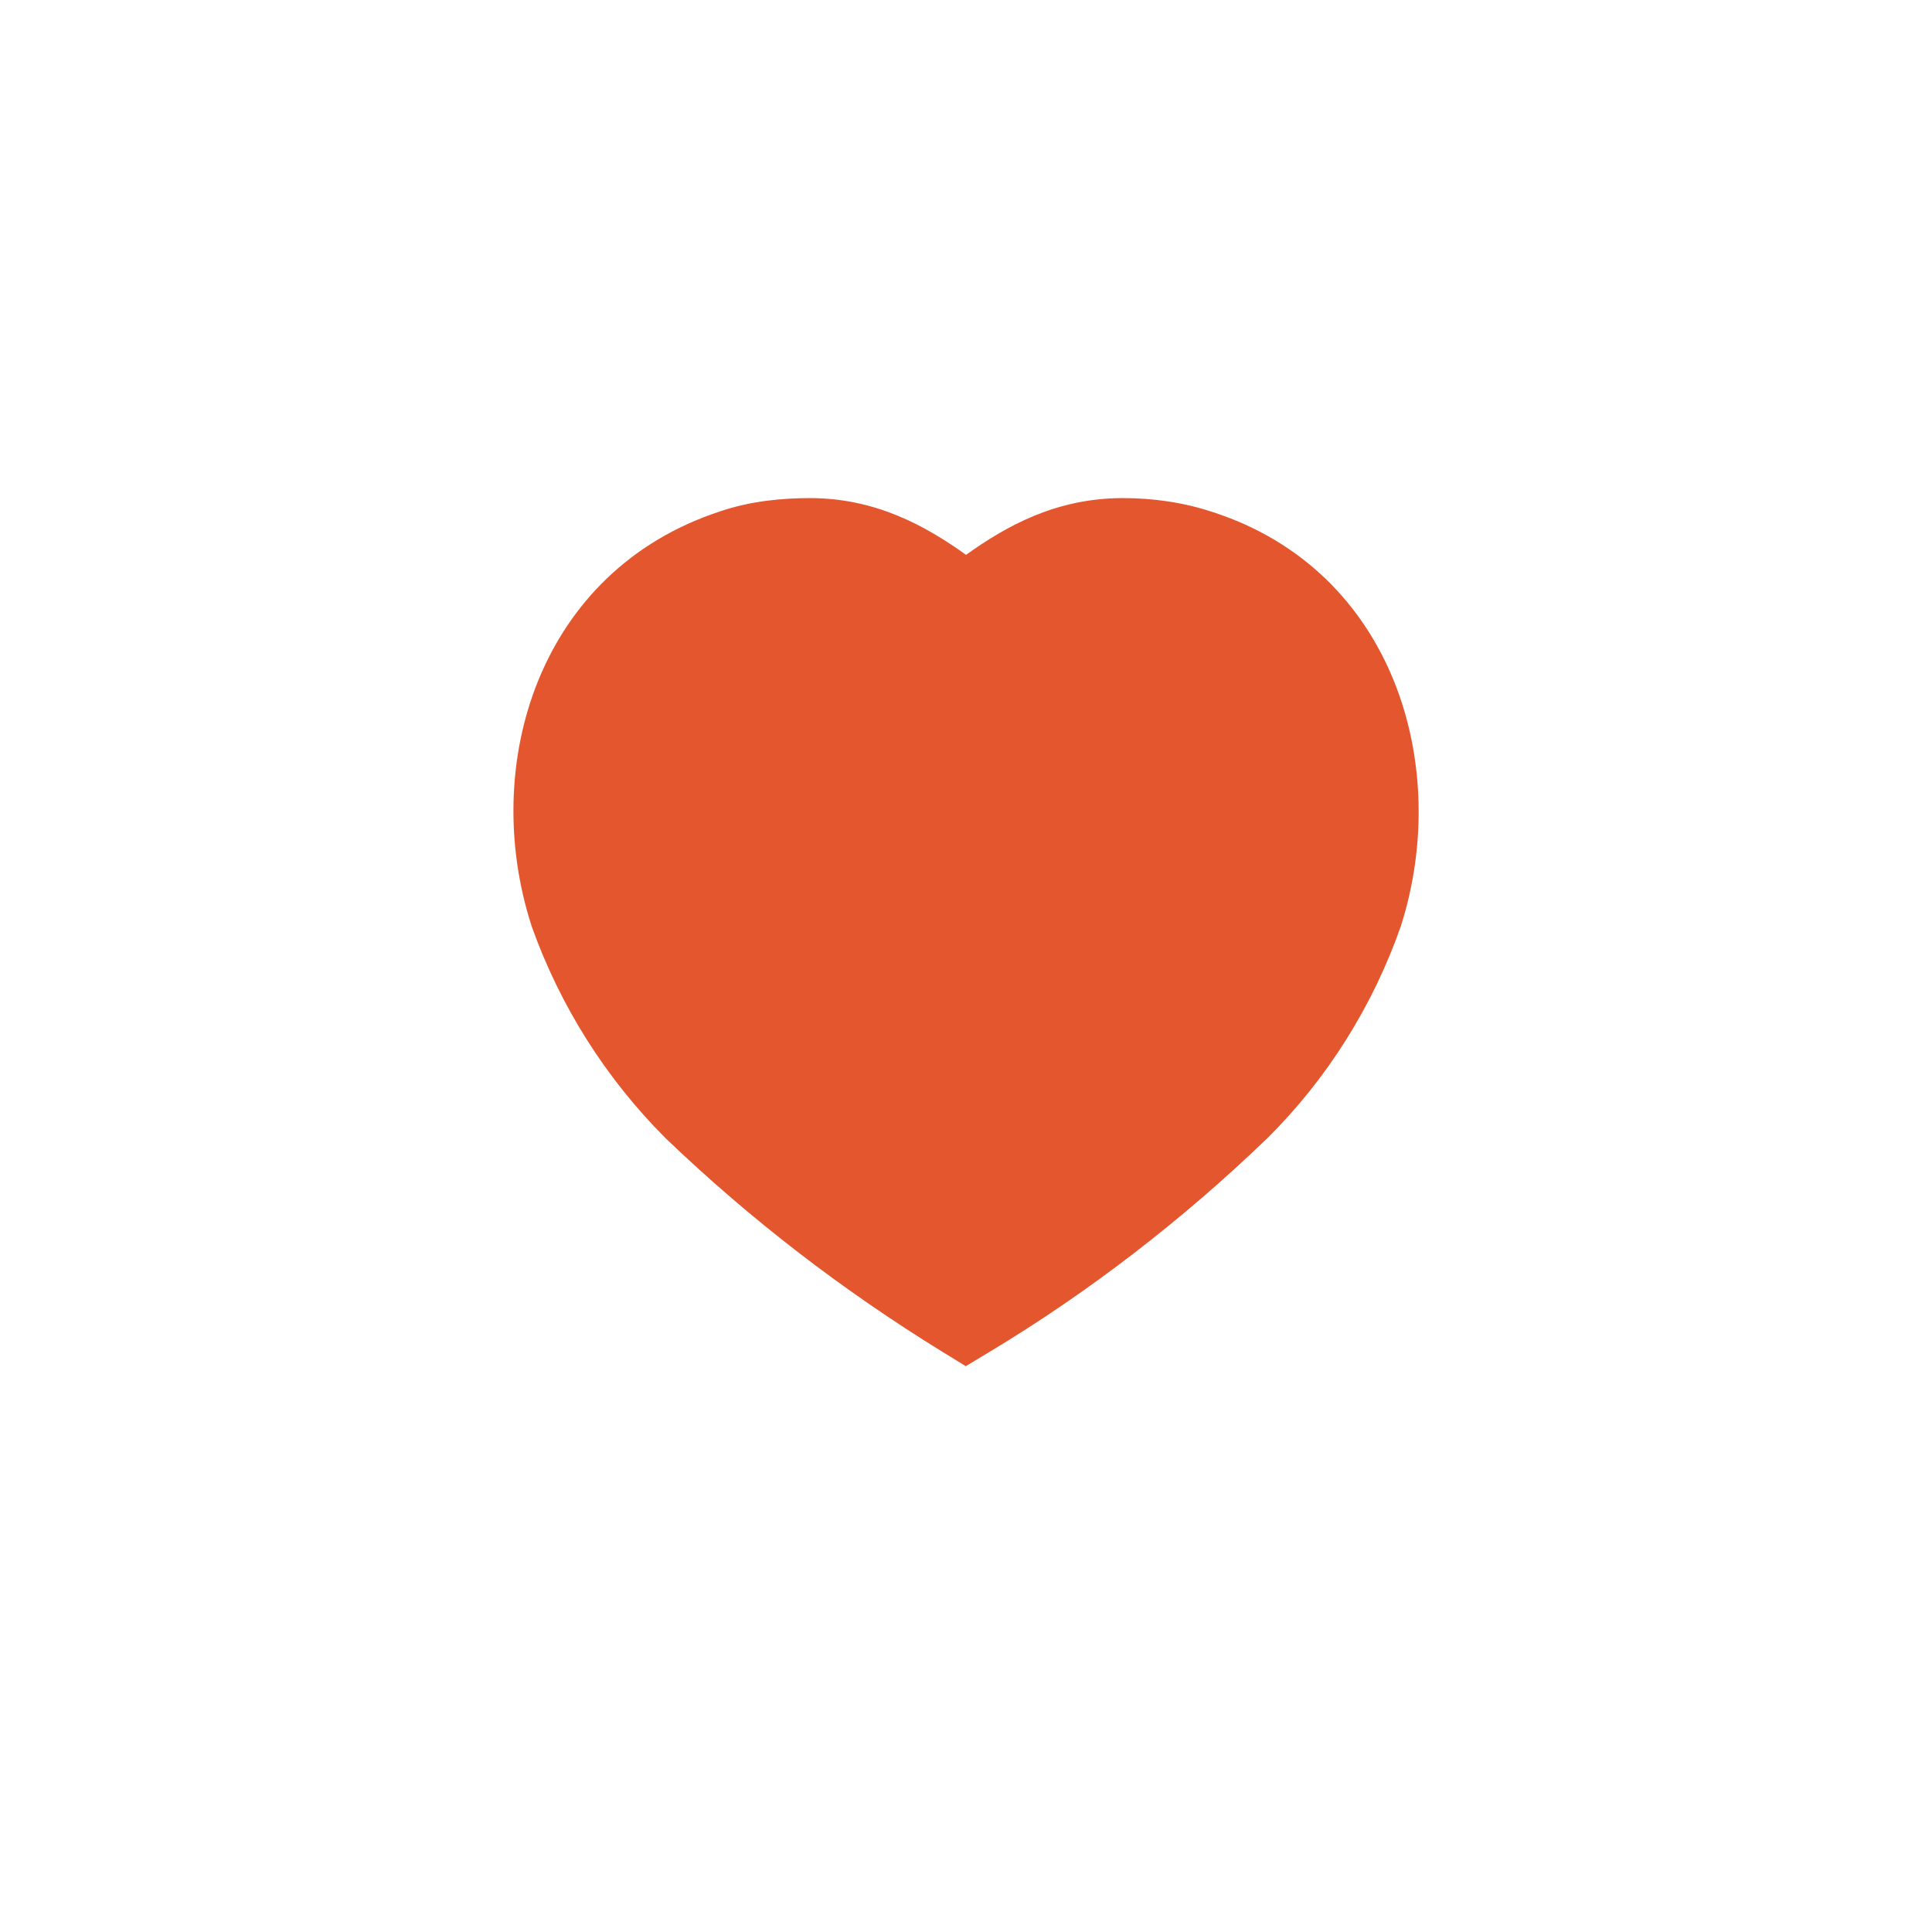 <svg width="32" height="32" viewBox="0 0 32 32" fill="none" xmlns="http://www.w3.org/2000/svg">
<g filter="url(#filter0_d_483_12382)">
<circle cx="16" cy="15" r="14" fill="white"/>
</g>
<path fill-rule="evenodd" clip-rule="evenodd" d="M13.415 8.25C12.953 8.25 12.43 8.299 11.93 8.469C8.917 9.453 7.948 12.67 8.8 15.322L8.803 15.334L8.807 15.345C9.277 16.663 10.033 17.859 11.016 18.844L11.021 18.849L11.027 18.855C12.429 20.199 13.955 21.371 15.607 22.389L15.996 22.628L16.387 22.393C18.043 21.398 19.598 20.194 20.983 18.86L20.988 18.856L20.992 18.852C21.984 17.866 22.74 16.661 23.202 15.341L23.206 15.33L23.209 15.319C24.045 12.673 23.081 9.451 20.089 8.482C19.599 8.319 19.093 8.25 18.599 8.25C17.488 8.25 16.665 8.715 16.001 9.19C15.342 8.719 14.514 8.25 13.415 8.25Z" fill="#E4572E"/>
<defs>
<filter id="filter0_d_483_12382" x="0" y="0" width="32" height="32" filterUnits="userSpaceOnUse" color-interpolation-filters="sRGB">
<feFlood flood-opacity="0" result="BackgroundImageFix"/>
<feColorMatrix in="SourceAlpha" type="matrix" values="0 0 0 0 0 0 0 0 0 0 0 0 0 0 0 0 0 0 127 0" result="hardAlpha"/>
<feOffset dy="1"/>
<feGaussianBlur stdDeviation="1"/>
<feComposite in2="hardAlpha" operator="out"/>
<feColorMatrix type="matrix" values="0 0 0 0 0 0 0 0 0 0 0 0 0 0 0 0 0 0 0.1 0"/>
<feBlend mode="normal" in2="BackgroundImageFix" result="effect1_dropShadow_483_12382"/>
<feBlend mode="normal" in="SourceGraphic" in2="effect1_dropShadow_483_12382" result="shape"/>
</filter>
</defs>
</svg>
